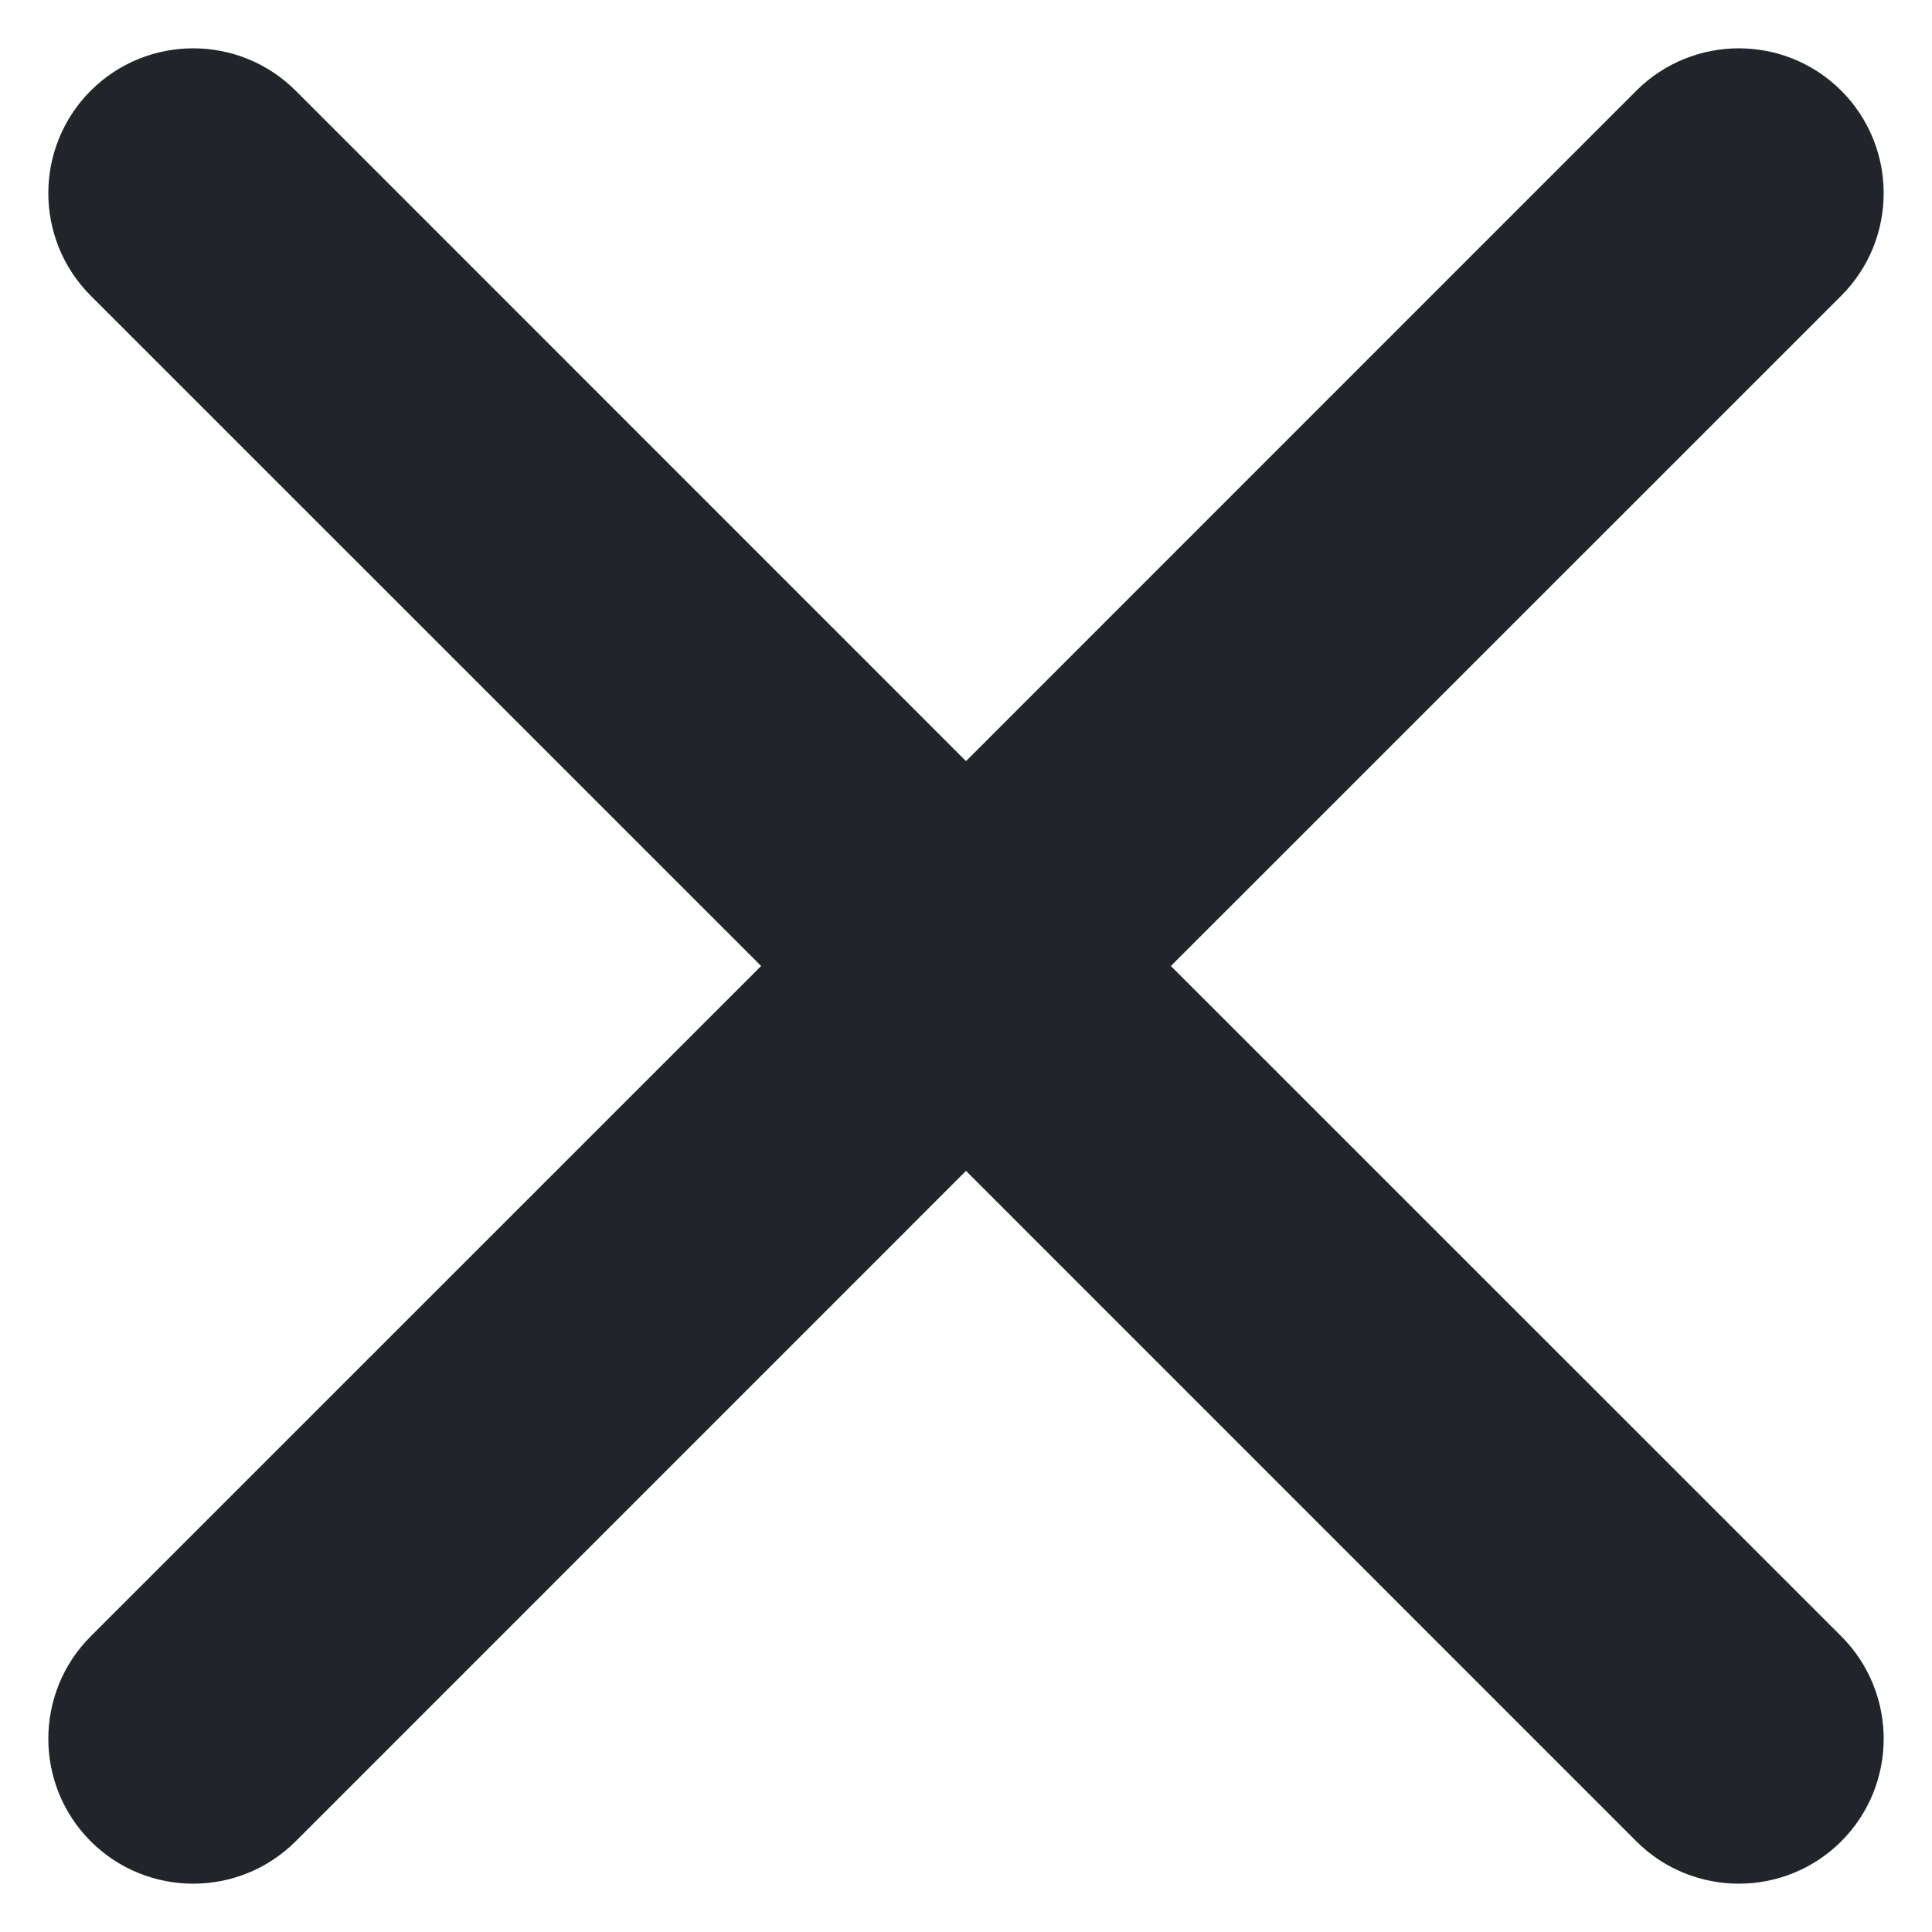 <svg width="20" height="20" viewBox="0 0 20 20" fill="none" xmlns="http://www.w3.org/2000/svg">
<path fill-rule="evenodd" clip-rule="evenodd" d="M0.939 0.939C1.525 0.354 2.475 0.354 3.061 0.939L10 7.879L16.939 0.939C17.525 0.354 18.475 0.354 19.061 0.939C19.646 1.525 19.646 2.475 19.061 3.061L12.121 10L19.061 16.939C19.646 17.525 19.646 18.475 19.061 19.061C18.475 19.646 17.525 19.646 16.939 19.061L10 12.121L3.061 19.061C2.475 19.646 1.525 19.646 0.939 19.061C0.354 18.475 0.354 17.525 0.939 16.939L7.879 10L0.939 3.061C0.354 2.475 0.354 1.525 0.939 0.939Z" fill="#212529"/>
</svg>
